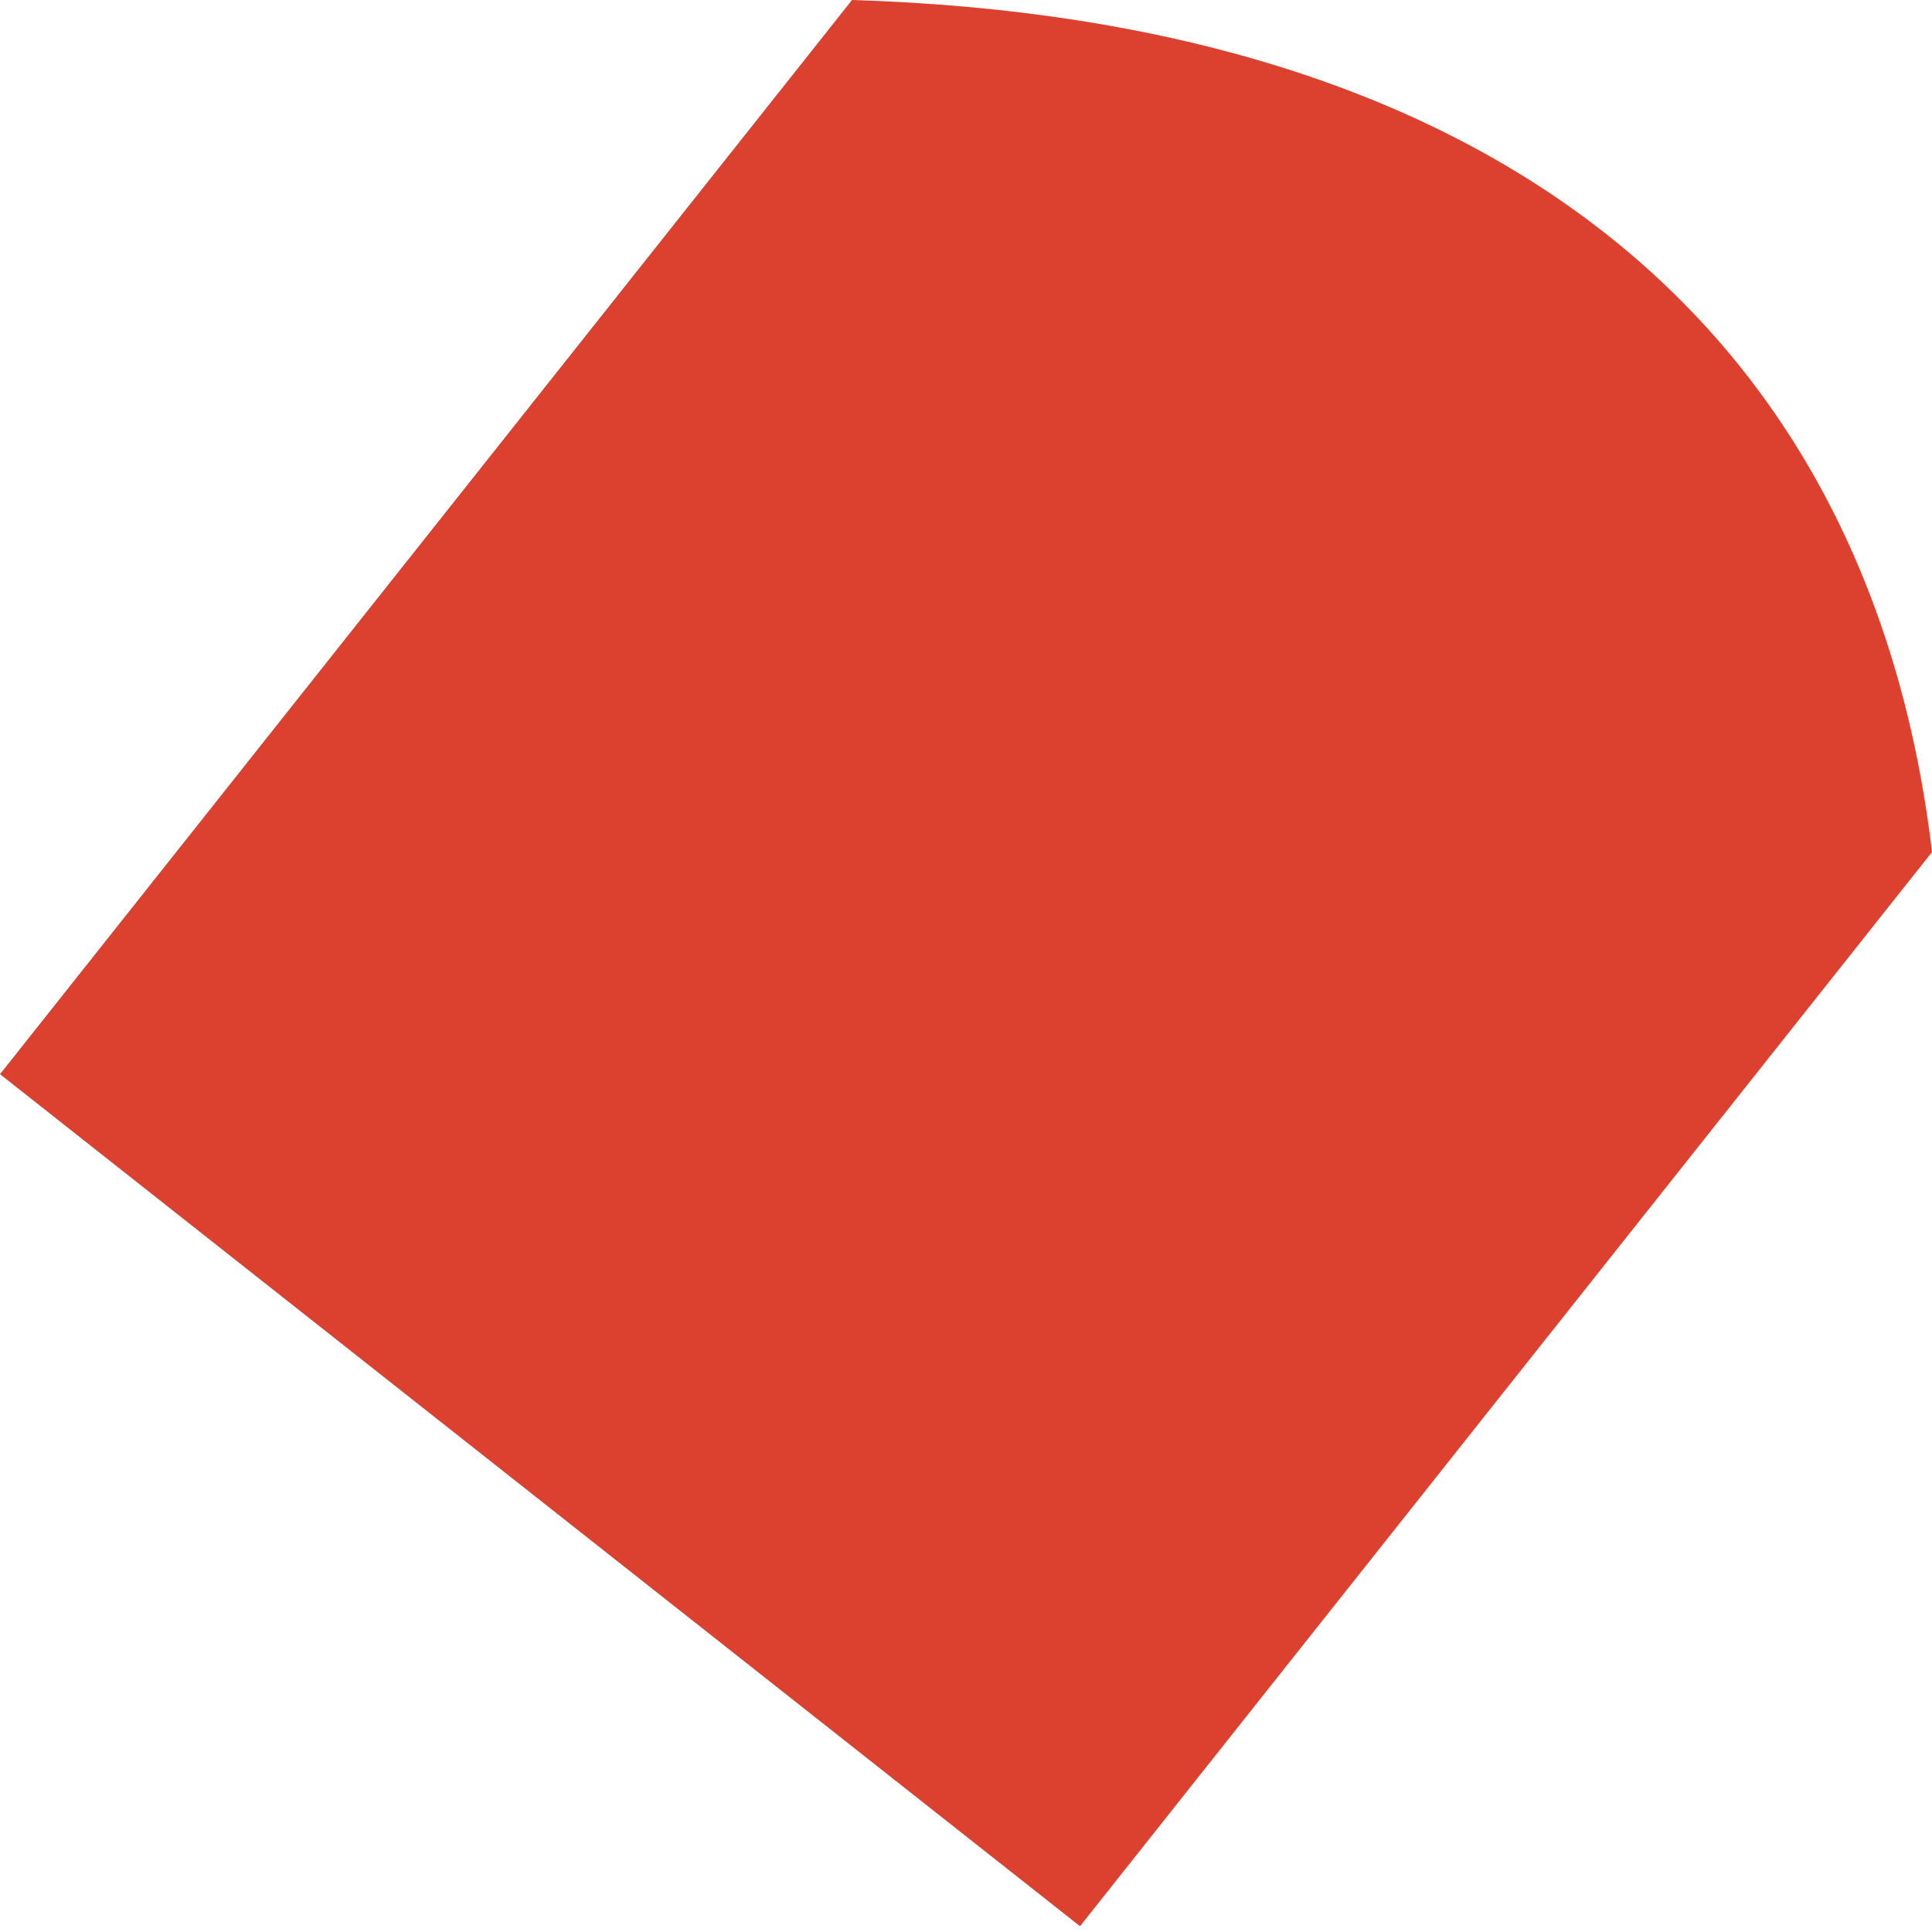 <svg width="1" height="1" viewBox="0 0 1 1" fill="none" xmlns="http://www.w3.org/2000/svg">
<path fill-rule="evenodd" clip-rule="evenodd" d="M0.559 0.997L0 0.556L0.441 0C0.767 0.01 0.967 0.164 1 0.441L0.559 0.997Z" fill="#DC402E"/>
</svg>
